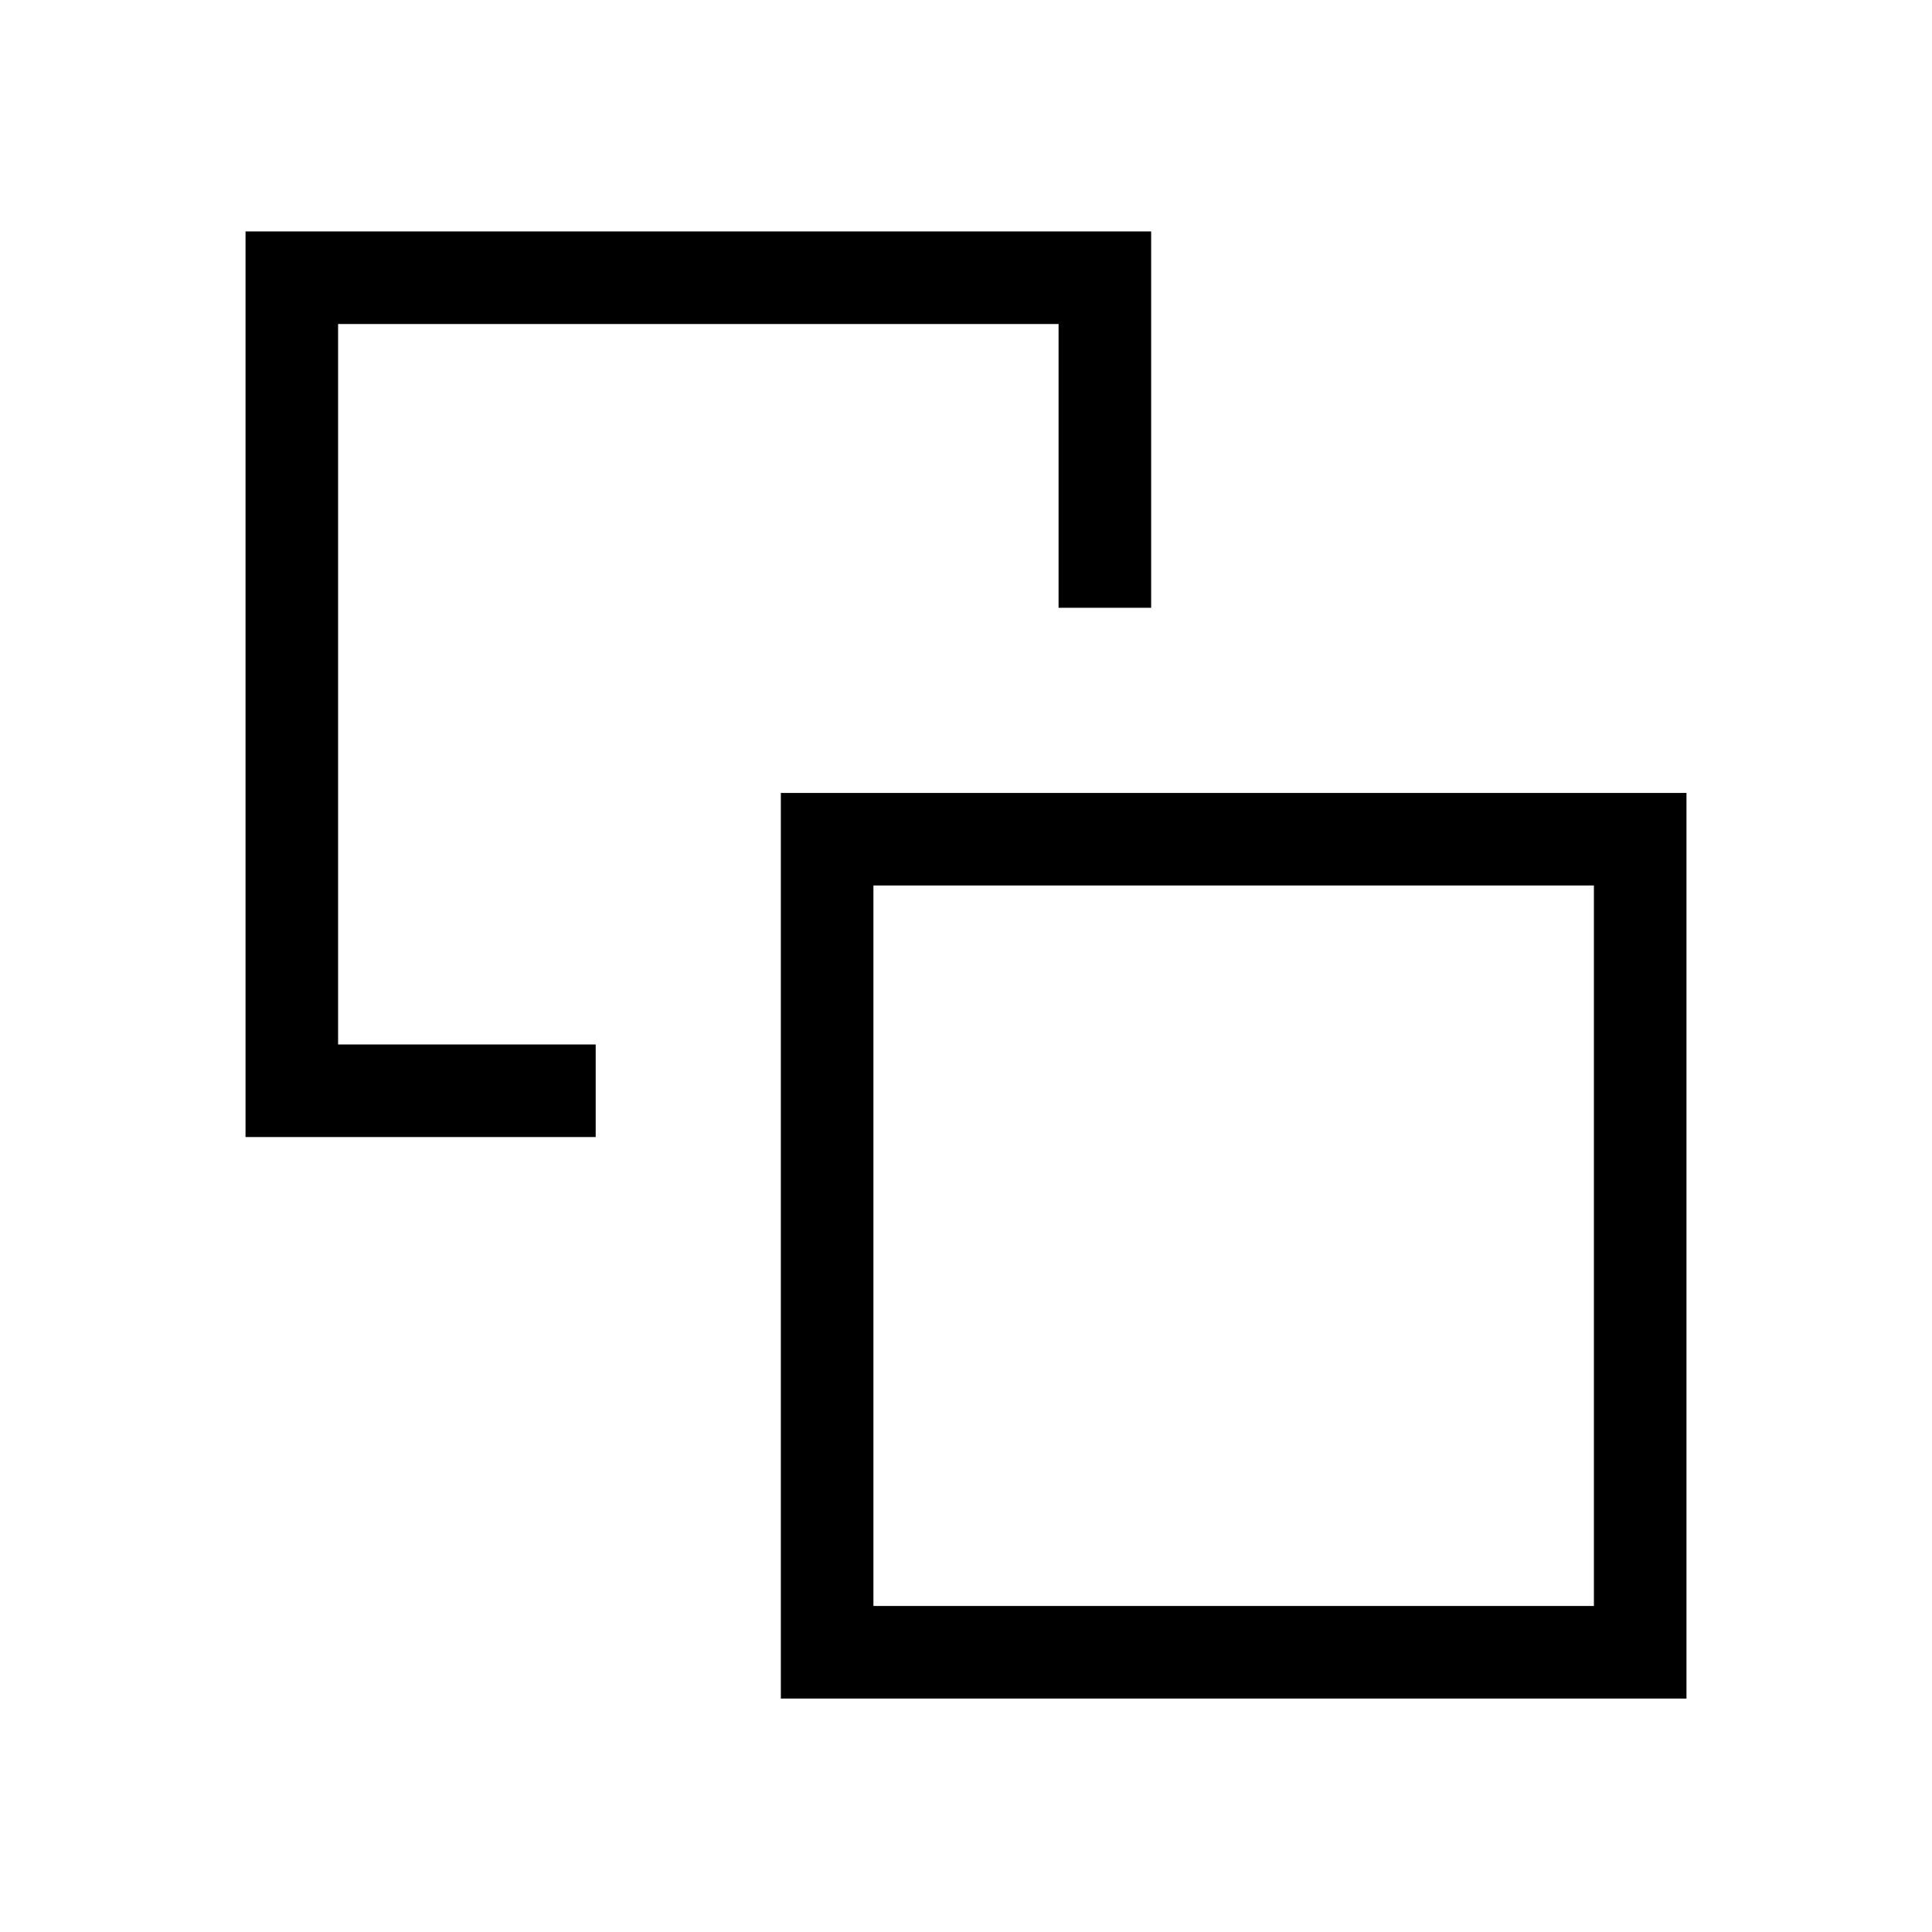 <svg xmlns="http://www.w3.org/2000/svg" height="20" viewBox="0 -960 960 960" width="20"><path d="M296-441v46H122v-450h450v187h-46v-141H168v358h128Zm92 325v-450h450v450H388Zm46-46h358v-358H434v358Zm179-179Z"/></svg>